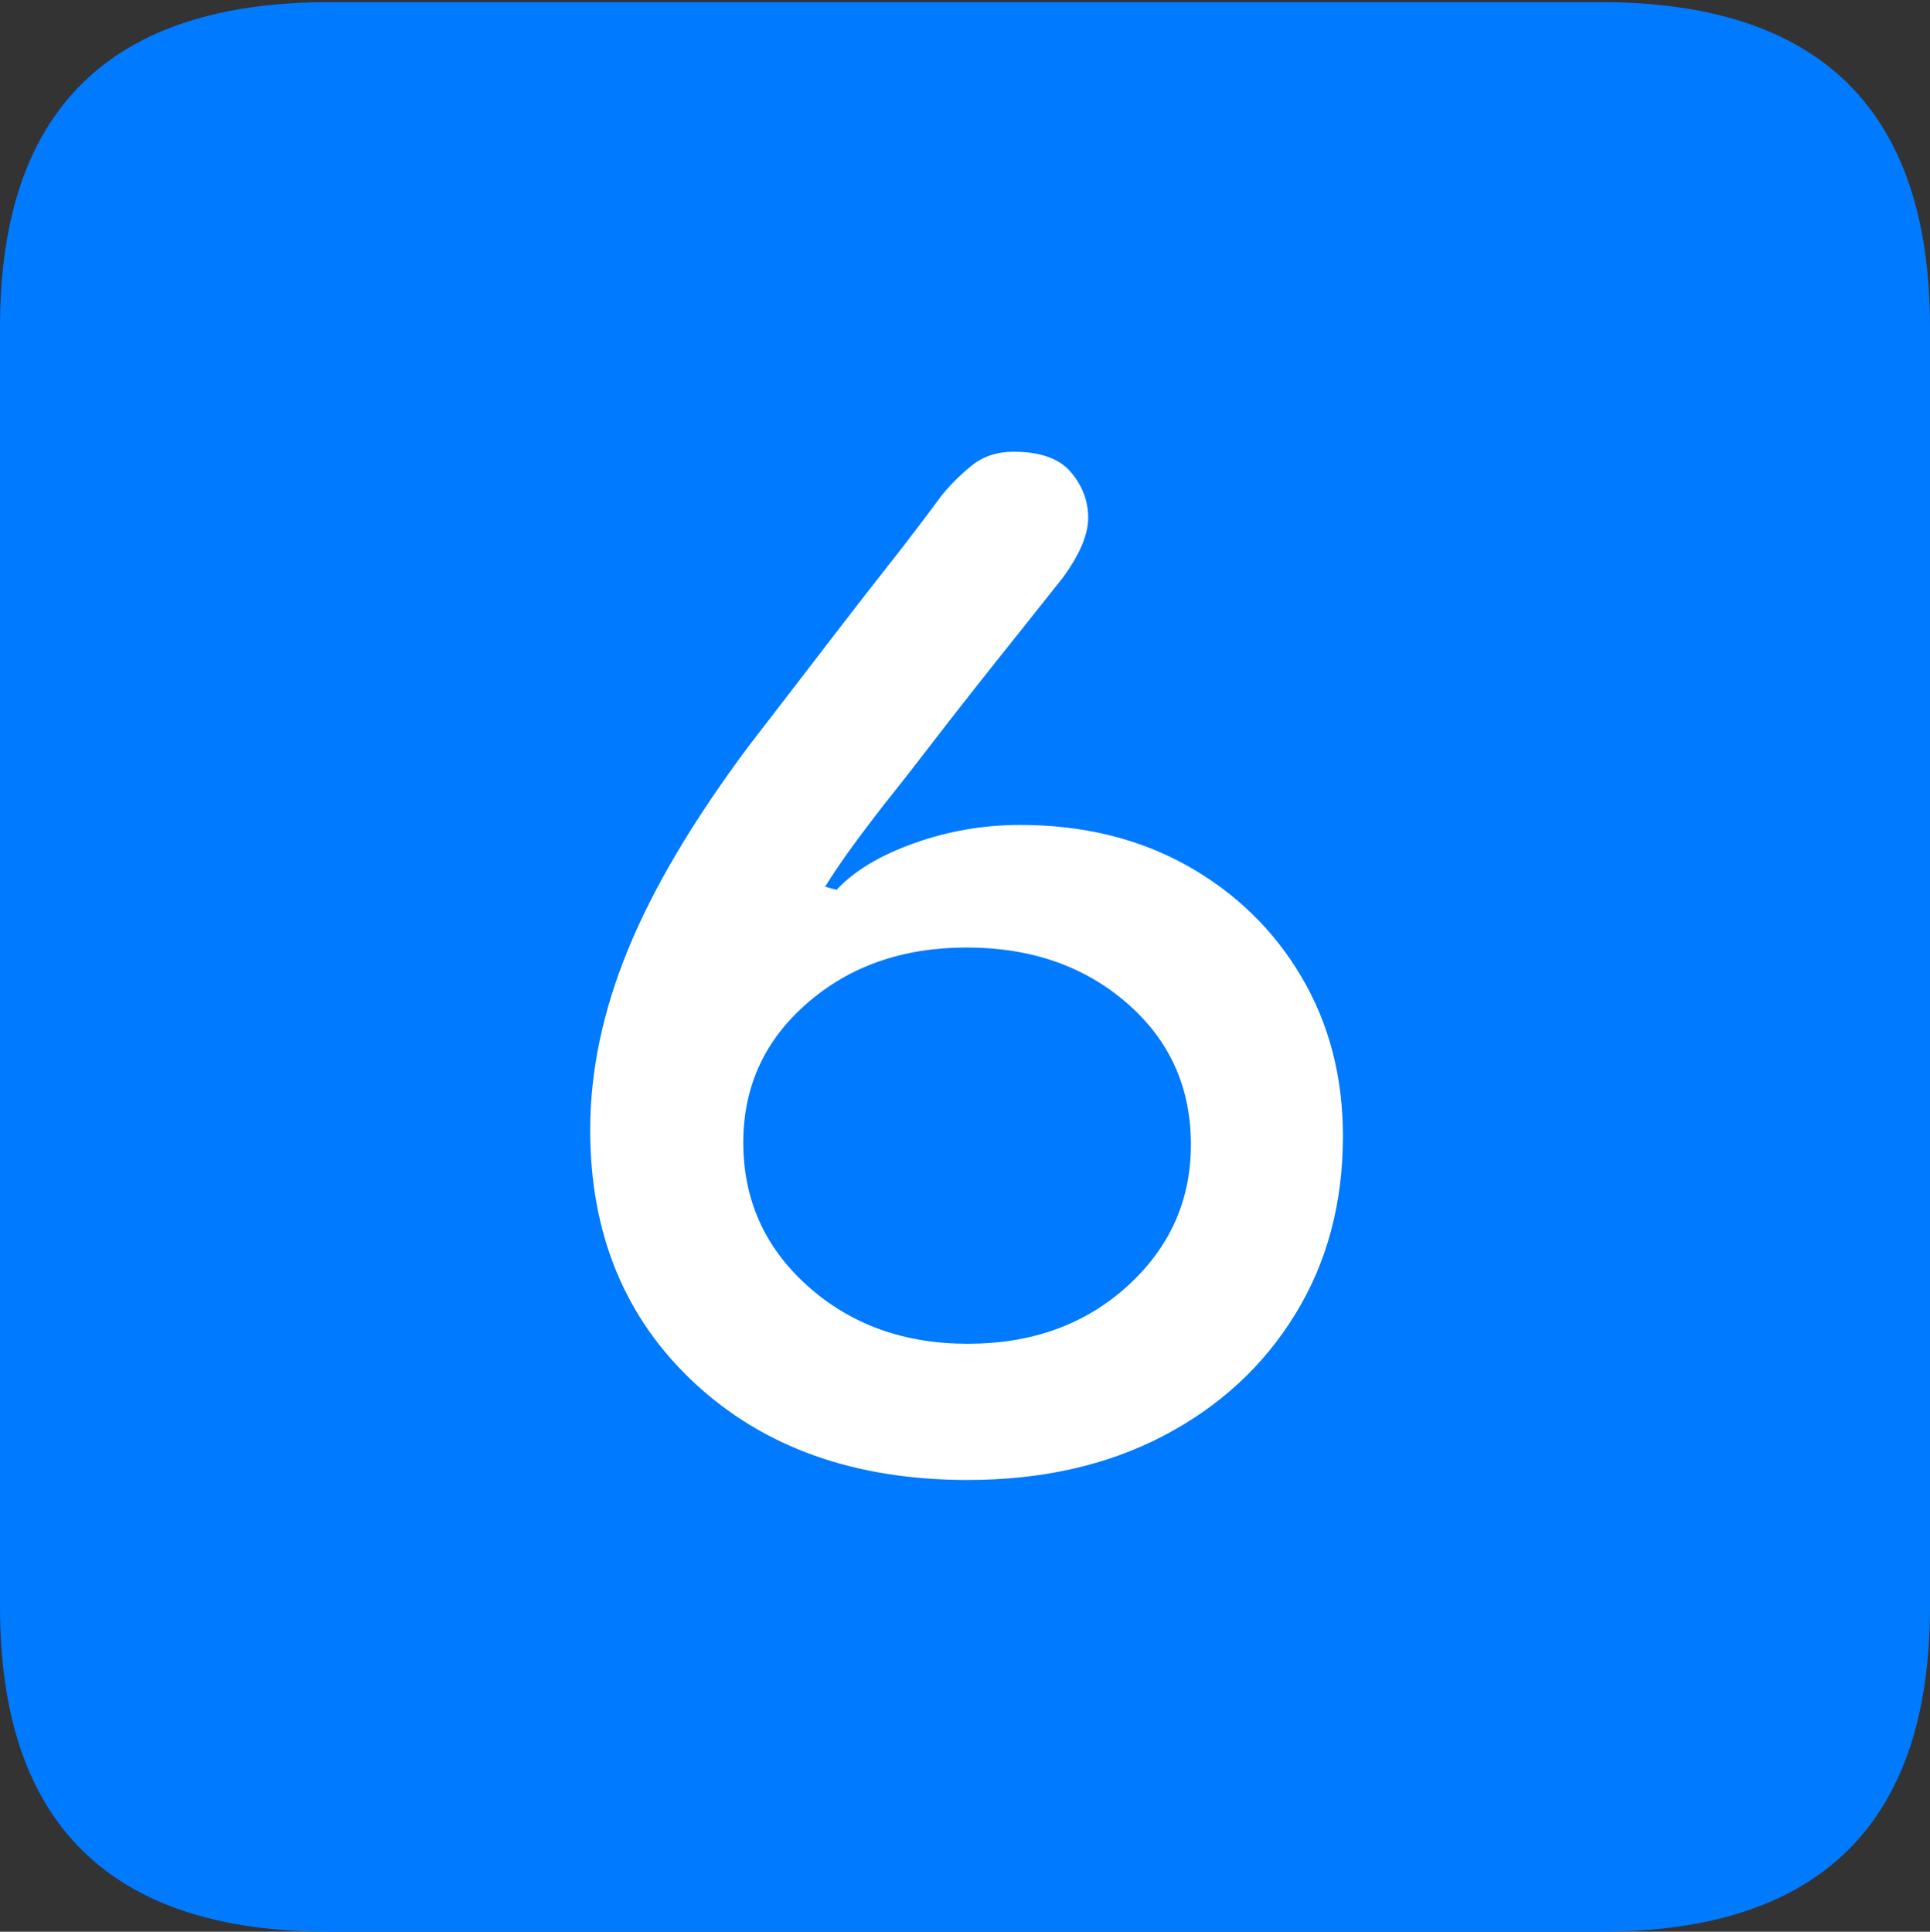 <?xml version="1.0" encoding="UTF-8"?>
<!--Generator: Apple Native CoreSVG 175.5-->
<!DOCTYPE svg
PUBLIC "-//W3C//DTD SVG 1.1//EN"
       "http://www.w3.org/Graphics/SVG/1.1/DTD/svg11.dtd">
<svg version="1.1" xmlns="http://www.w3.org/2000/svg" xmlns:xlink="http://www.w3.org/1999/xlink" width="17.979" height="17.998">
 <rect width="100%" height="100%" fill="#333333" stroke="none"/>
 <g>
  <rect height="17.998" opacity="0" width="17.979" x="0" y="0"/>
  <path d="M3.066 17.998L14.912 17.998Q16.445 17.998 17.212 17.241Q17.979 16.484 17.979 14.971L17.979 3.047Q17.979 1.533 17.212 0.776Q16.445 0.02 14.912 0.02L3.066 0.02Q1.533 0.02 0.767 0.776Q0 1.533 0 3.047L0 14.971Q0 16.484 0.767 17.241Q1.533 17.998 3.066 17.998Z" fill="#007aff"/>
  <path d="M9.014 13.789Q7.441 13.789 6.47 12.886Q5.498 11.982 5.498 10.527Q5.498 9.707 5.85 8.848Q6.201 7.988 6.973 6.953Q7.168 6.699 7.383 6.421Q7.598 6.143 7.822 5.85Q8.047 5.557 8.286 5.254Q8.525 4.951 8.77 4.619Q8.887 4.473 9.048 4.341Q9.209 4.209 9.443 4.209Q9.814 4.209 9.976 4.399Q10.137 4.59 10.137 4.824Q10.137 5.059 9.902 5.381Q9.717 5.615 9.502 5.884Q9.287 6.152 9.067 6.431Q8.848 6.709 8.638 6.982Q8.428 7.256 8.232 7.5Q7.998 7.803 7.881 7.969Q7.764 8.135 7.686 8.262L7.793 8.291Q8.037 8.027 8.516 7.856Q8.994 7.686 9.502 7.686Q10.381 7.686 11.06 8.066Q11.738 8.447 12.124 9.102Q12.51 9.756 12.51 10.586Q12.51 11.523 12.065 12.246Q11.621 12.969 10.835 13.379Q10.049 13.789 9.014 13.789ZM9.014 12.52Q9.912 12.52 10.503 11.982Q11.094 11.445 11.094 10.664Q11.094 9.863 10.498 9.346Q9.902 8.828 9.004 8.828Q8.115 8.828 7.52 9.346Q6.924 9.863 6.924 10.645Q6.924 11.445 7.524 11.982Q8.125 12.52 9.014 12.52Z" fill="#ffffff"/>
 </g>
</svg>

